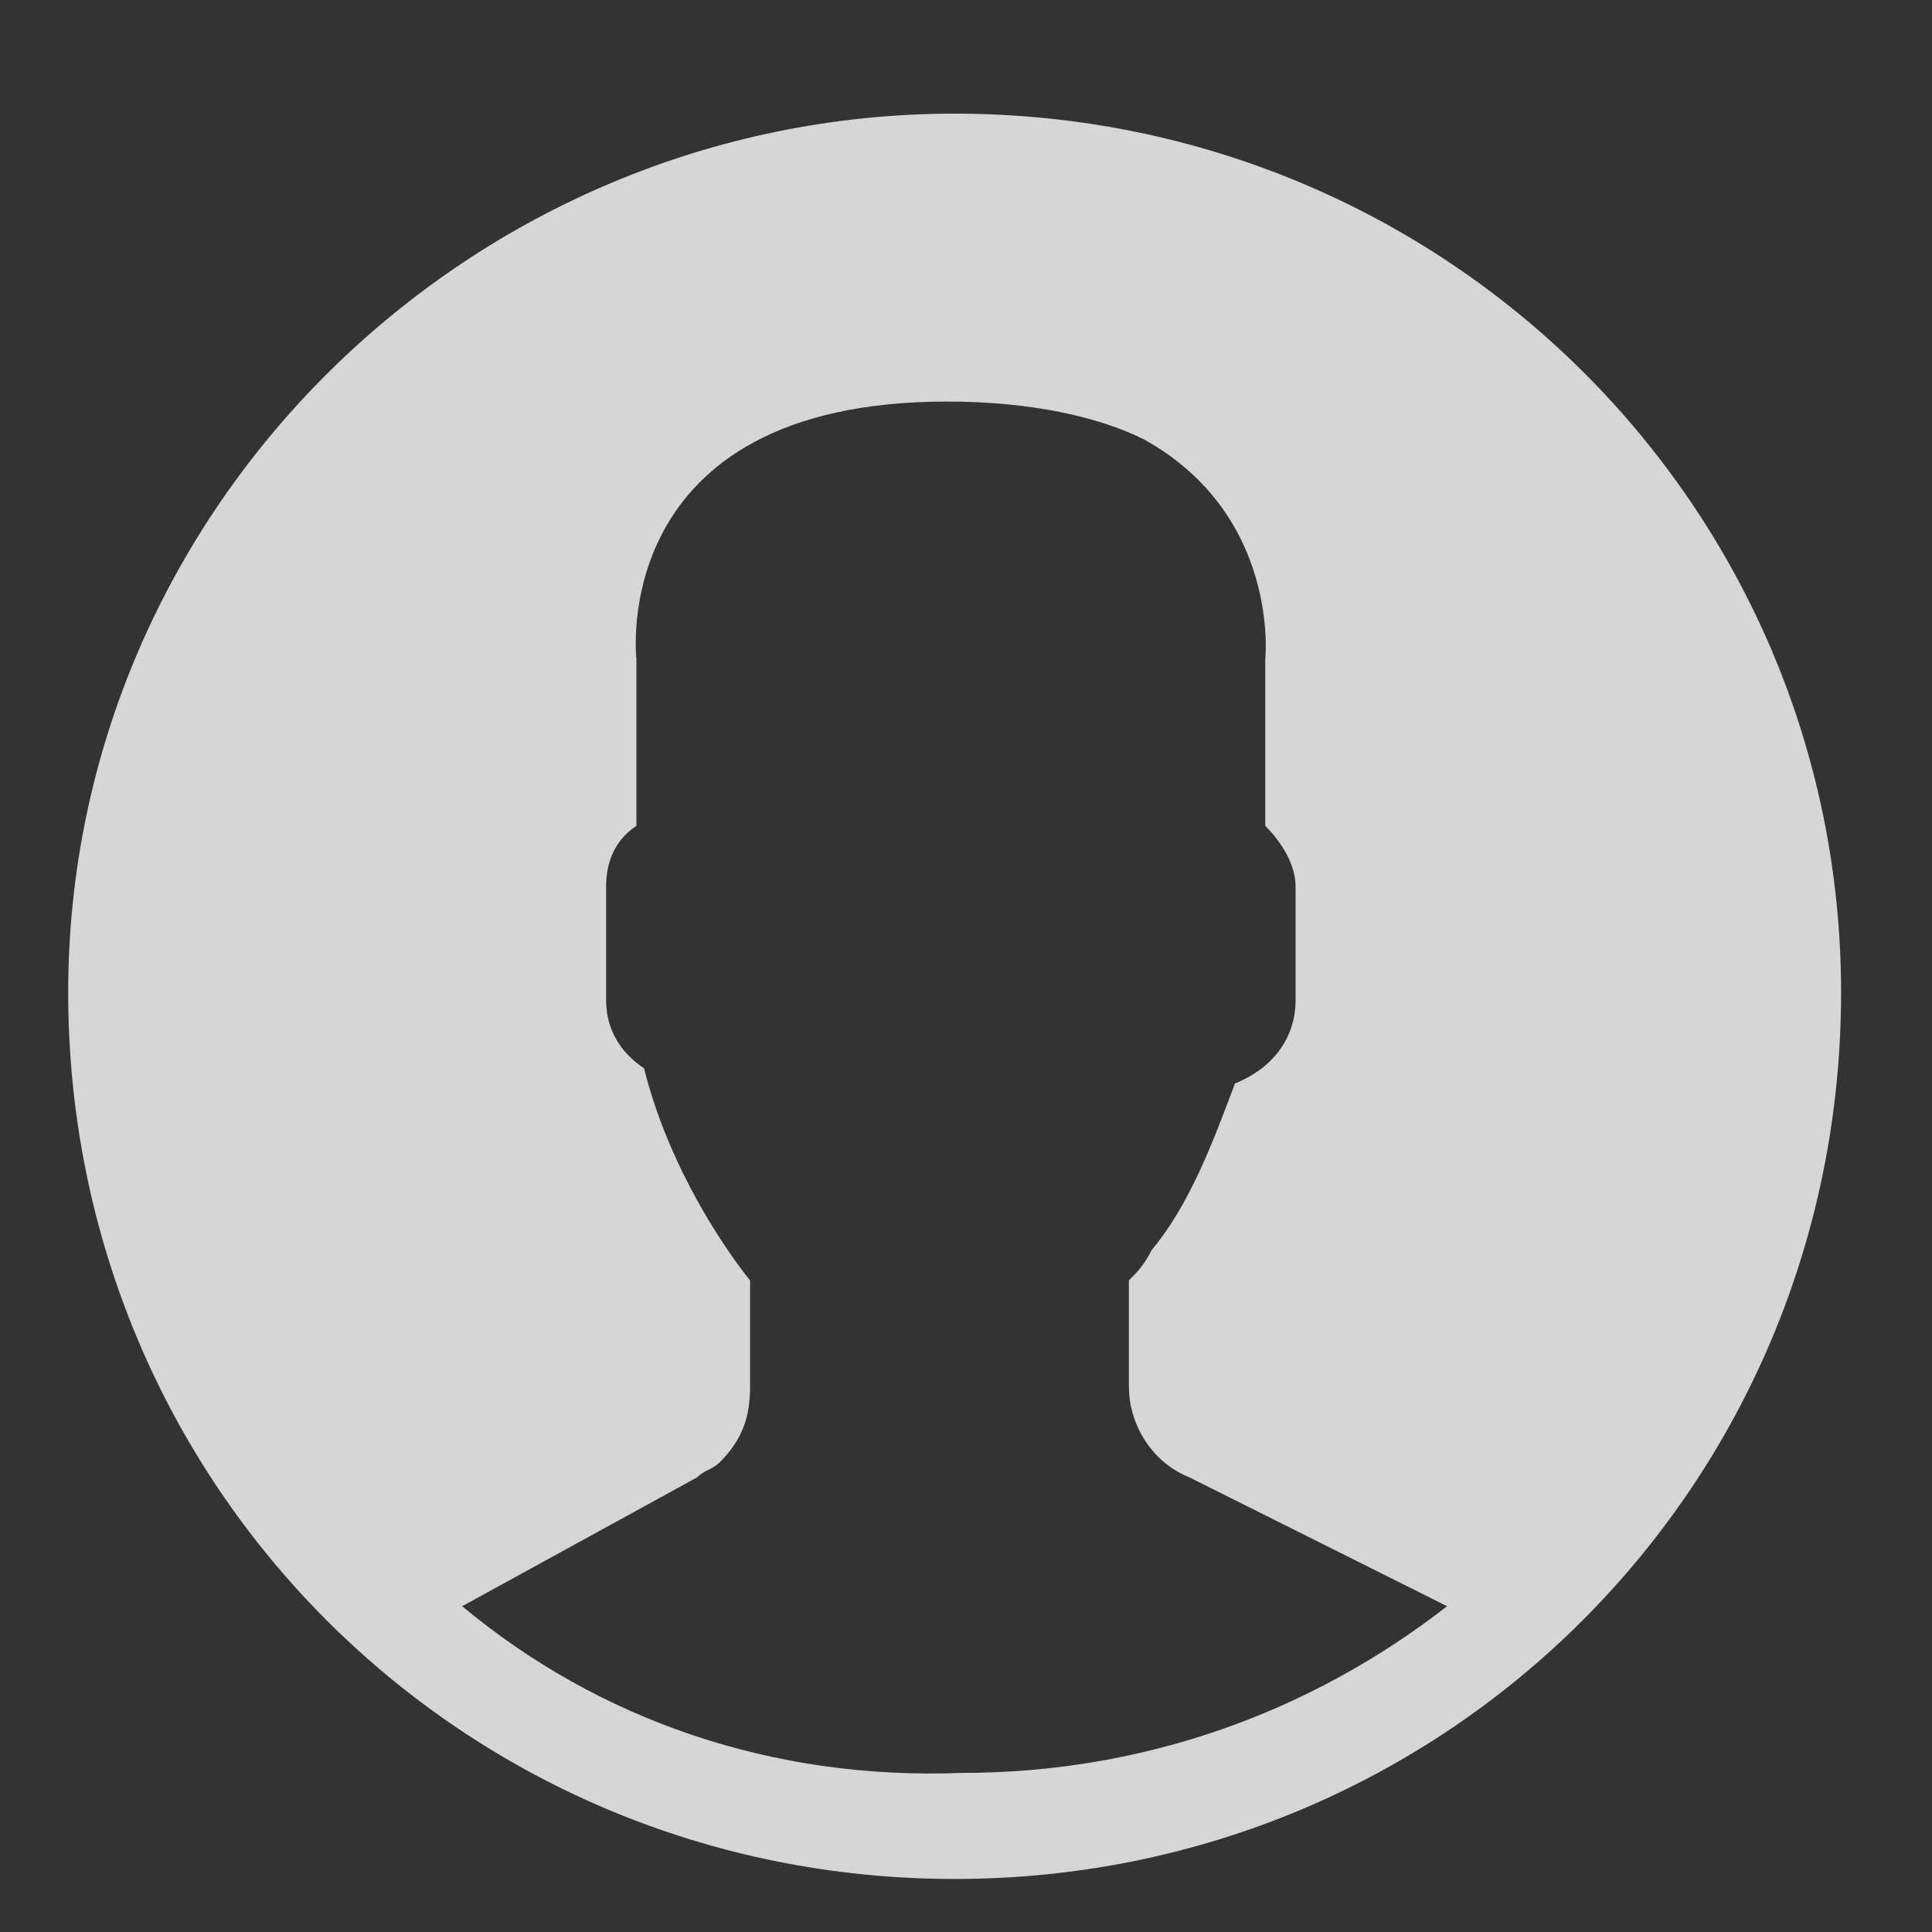 <?xml version="1.0" encoding="utf-8"?>
<!-- Generator: Adobe Illustrator 21.0.0, SVG Export Plug-In . SVG Version: 6.00 Build 0)  -->
<svg version="1.1" id="Layer_1" xmlns="http://www.w3.org/2000/svg" xmlns:xlink="http://www.w3.org/1999/xlink" x="0px" y="0px"
	 viewBox="0 0 25.5 25.5" style="enable-background:new 0 0 25.5 25.5;" xml:space="preserve">
<rect x="0" y="0" width="25.5" height="25.5" fill="#333333" stroke="none"/>
<style type="text/css">
	.st0{opacity:0.8;fill:#FFFFFF;}
</style>
<g>
	<path class="st0" d="M12.6,1.5C6.2,1.5,0.9,6.7,0.9,13.1c0,6.5,5.2,11.7,11.7,11.7c6.5,0,11.7-5.2,11.7-11.7
		C24.3,6.7,19.1,1.5,12.6,1.5z M6.1,21.2l3.1-1.7c0.1-0.1,0.2-0.1,0.3-0.2c0.3-0.3,0.4-0.6,0.4-1v-1.4c0,0-1-1.2-1.4-2.8
		c-0.3-0.2-0.5-0.5-0.5-0.9v-1.5c0-0.3,0.1-0.6,0.4-0.8V8.7c0,0-0.4-3.4,4.1-3.4c1.1,0,2,0.2,2.6,0.5c1.8,1,1.6,2.9,1.6,2.9v2.2
		c0.2,0.2,0.4,0.5,0.4,0.8v1.5c0,0.5-0.3,0.9-0.8,1.1c-0.3,0.8-0.6,1.6-1.1,2.2c-0.1,0.2-0.2,0.3-0.3,0.4v1.4c0,0.5,0.3,1,0.8,1.2
		l1.8,0.9l1.6,0.8c-1.8,1.4-4,2.2-6.4,2.2C10.2,23.5,7.9,22.7,6.1,21.2z"/>
</g>
</svg>
